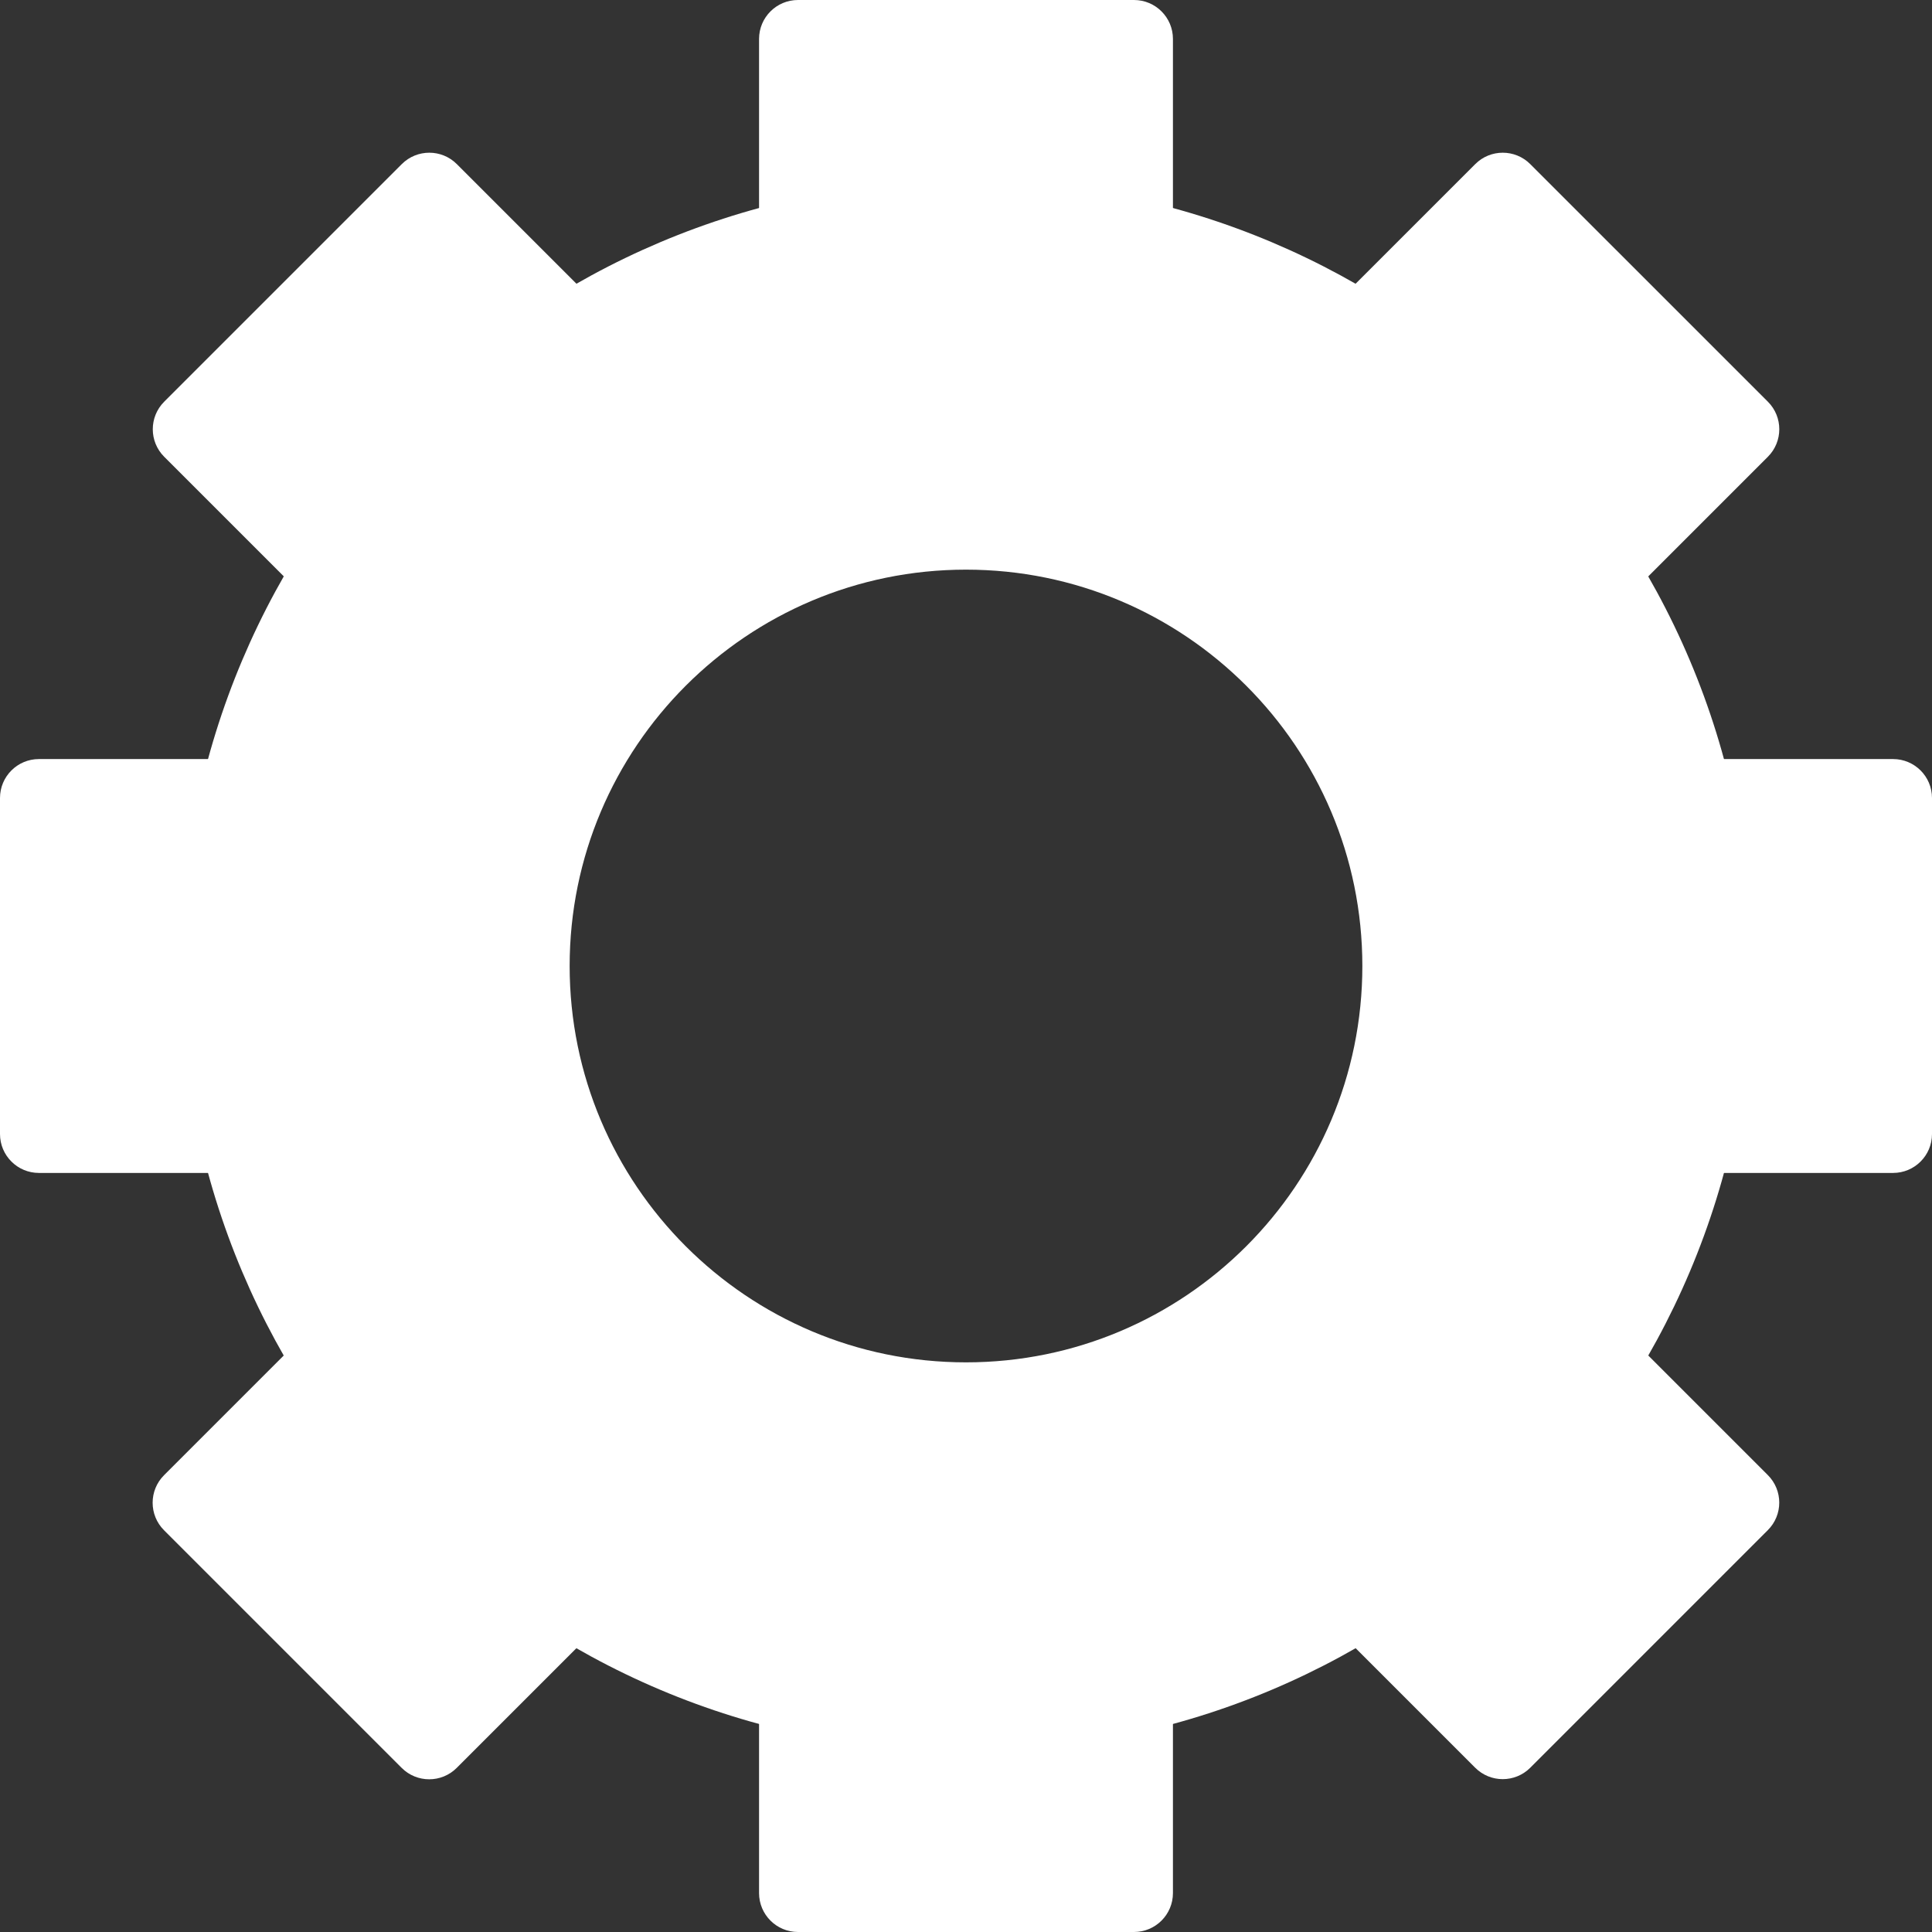 <svg width="53" height="53" viewBox="0 0 53 53" fill="none" xmlns="http://www.w3.org/2000/svg">
<rect x="0" y="0" width="53" height="53" fill="#333333" stroke="none"/>
<path fill-rule="evenodd" clip-rule="evenodd" d="M26.5 15.627C20.495 15.627 15.627 20.495 15.627 26.5C15.627 32.505 20.495 37.373 26.5 37.373C32.505 37.373 37.373 32.505 37.373 26.5C37.373 20.495 32.505 15.627 26.5 15.627ZM4.951 26.5C4.951 14.599 14.599 4.951 26.5 4.951C38.401 4.951 48.049 14.599 48.049 26.5C48.049 38.401 38.401 48.049 26.5 48.049C14.599 48.049 4.951 38.401 4.951 26.5Z" fill="white"/>
<path d="M9.09 31.109V21.891C9.09 21.301 8.612 20.823 8.023 20.823H1.068C0.478 20.823 0 21.301 0 21.891V31.109C0 31.699 0.478 32.177 1.068 32.177H8.023C8.612 32.177 9.09 31.699 9.09 31.109Z" fill="white"/>
<path d="M53 31.109V21.891C53 21.301 52.522 20.823 51.932 20.823H44.977C44.388 20.823 43.91 21.301 43.91 21.891V31.109C43.91 31.699 44.388 32.177 44.977 32.177H51.932C52.522 32.177 53 31.699 53 31.109Z" fill="white"/>
<path d="M31.109 43.91H21.891C21.301 43.91 20.823 44.388 20.823 44.977V51.932C20.823 52.522 21.301 53 21.891 53H31.109C31.699 53 32.177 52.522 32.177 51.932V44.977C32.177 44.388 31.699 43.91 31.109 43.91Z" fill="white"/>
<path d="M31.109 0H21.891C21.301 0 20.823 0.478 20.823 1.068V8.023C20.823 8.612 21.301 9.09 21.891 9.09H31.109C31.699 9.09 32.177 8.612 32.177 8.023V1.068C32.177 0.478 31.699 0 31.109 0Z" fill="white"/>
<path d="M17.447 42.07L10.928 35.551C10.511 35.134 9.835 35.134 9.418 35.551L4.5 40.469C4.083 40.886 4.083 41.562 4.5 41.979L11.019 48.498C11.436 48.915 12.112 48.915 12.529 48.498L17.447 43.58C17.864 43.163 17.864 42.487 17.447 42.07Z" fill="white"/>
<path d="M48.498 11.02L41.979 4.502C41.562 4.085 40.887 4.085 40.47 4.502L35.551 9.42C35.135 9.837 35.135 10.513 35.551 10.93L42.07 17.448C42.487 17.865 43.163 17.865 43.58 17.448L48.498 12.53C48.915 12.113 48.915 11.437 48.498 11.02Z" fill="white"/>
<path d="M10.931 17.448L17.45 10.93C17.867 10.513 17.867 9.837 17.45 9.42L12.532 4.502C12.115 4.085 11.439 4.085 11.022 4.502L4.504 11.02C4.087 11.437 4.087 12.113 4.504 12.53L9.422 17.448C9.839 17.865 10.514 17.865 10.931 17.448Z" fill="white"/>
<path d="M41.979 48.494L48.497 41.975C48.914 41.559 48.914 40.883 48.497 40.466L43.579 35.548C43.162 35.131 42.486 35.131 42.069 35.548L35.551 42.066C35.134 42.483 35.134 43.159 35.551 43.576L40.469 48.494C40.886 48.911 41.562 48.911 41.979 48.494Z" fill="white"/>
</svg>
